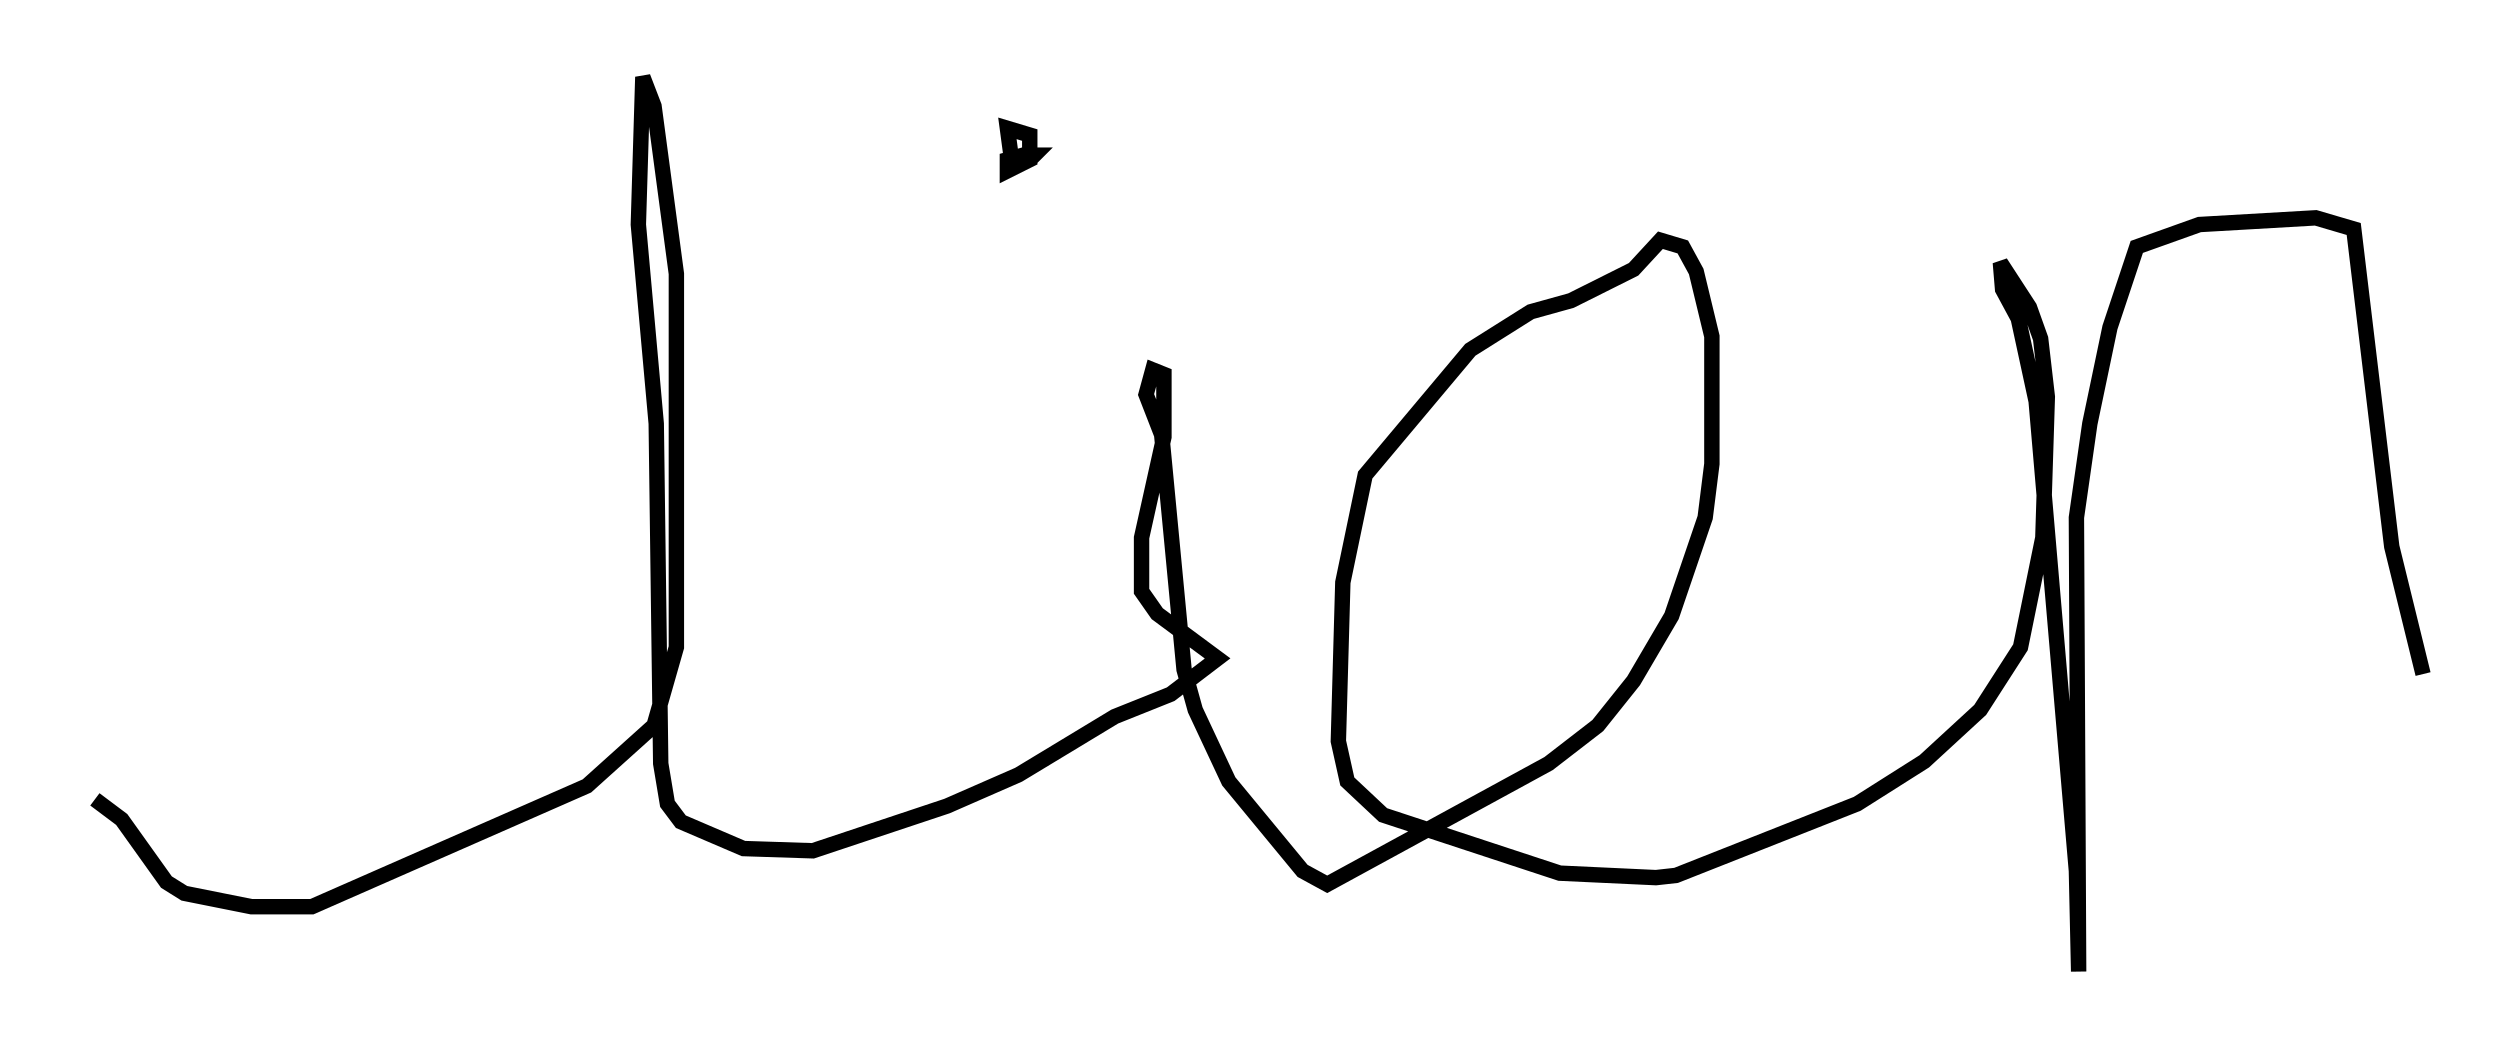 <?xml version="1.0" encoding="utf-8" ?>
<svg baseProfile="full" height="68.1" version="1.1" width="162.368" xmlns="http://www.w3.org/2000/svg" xmlns:ev="http://www.w3.org/2001/xml-events" xmlns:xlink="http://www.w3.org/1999/xlink"><defs /><rect fill="white" height="68.1" width="162.368" x="0" y="0" /><path d="M5, 50.173 m1.162, 1.743 l1.743, 1.307 2.905, 4.067 l1.162, 0.726 4.358, 0.872 l3.922, 0.0 17.866, -7.844 l4.358, -3.922 1.453, -5.084 l0.0, -24.257 -1.453, -10.894 l-0.726, -1.888 -0.291, 9.587 l1.162, 12.927 0.291, 22.078 l0.436, 2.615 0.872, 1.162 l4.067, 1.743 4.503, 0.145 l8.715, -2.905 4.648, -2.034 l6.246, -3.777 3.631, -1.453 l3.05, -2.324 -3.922, -2.905 l-1.017, -1.453 0.0, -3.486 l1.453, -6.536 0.0, -4.067 l-0.726, -0.291 -0.436, 1.598 l1.017, 2.615 1.453, 15.251 l0.726, 2.615 2.179, 4.648 l4.793, 5.81 1.598, 0.872 l14.38, -7.844 3.196, -2.469 l2.324, -2.905 2.469, -4.212 l2.179, -6.391 0.436, -3.486 l0.0, -8.279 -1.017, -4.212 l-0.872, -1.598 -1.453, -0.436 l-1.743, 1.888 -4.067, 2.034 l-2.615, 0.726 -3.922, 2.469 l-6.827, 8.134 -1.453, 6.972 l-0.291, 10.313 0.581, 2.615 l2.324, 2.179 11.475, 3.777 l6.246, 0.291 1.307, -0.145 l11.765, -4.648 4.358, -2.76 l3.631, -3.341 2.615, -4.067 l1.453, -7.117 0.291, -9.151 l-0.436, -3.777 -0.726, -2.034 l-1.888, -2.905 0.145, 1.743 l1.017, 1.888 1.162, 5.374 l2.615, 30.503 0.145, 6.536 l-0.145, -29.486 0.872, -6.101 l1.307, -6.246 1.743, -5.229 l4.067, -1.453 7.553, -0.436 l2.469, 0.726 2.469, 20.626 l2.034, 8.279 m-91.653, -33.263 l-0.291, -2.179 1.453, 0.436 l0.0, 1.598 -1.453, 0.726 l0.0, -0.726 1.017, -0.291 l0.726, 0.0 -0.291, 0.291 " fill="none" stroke="black" stroke-width="1" /></svg>